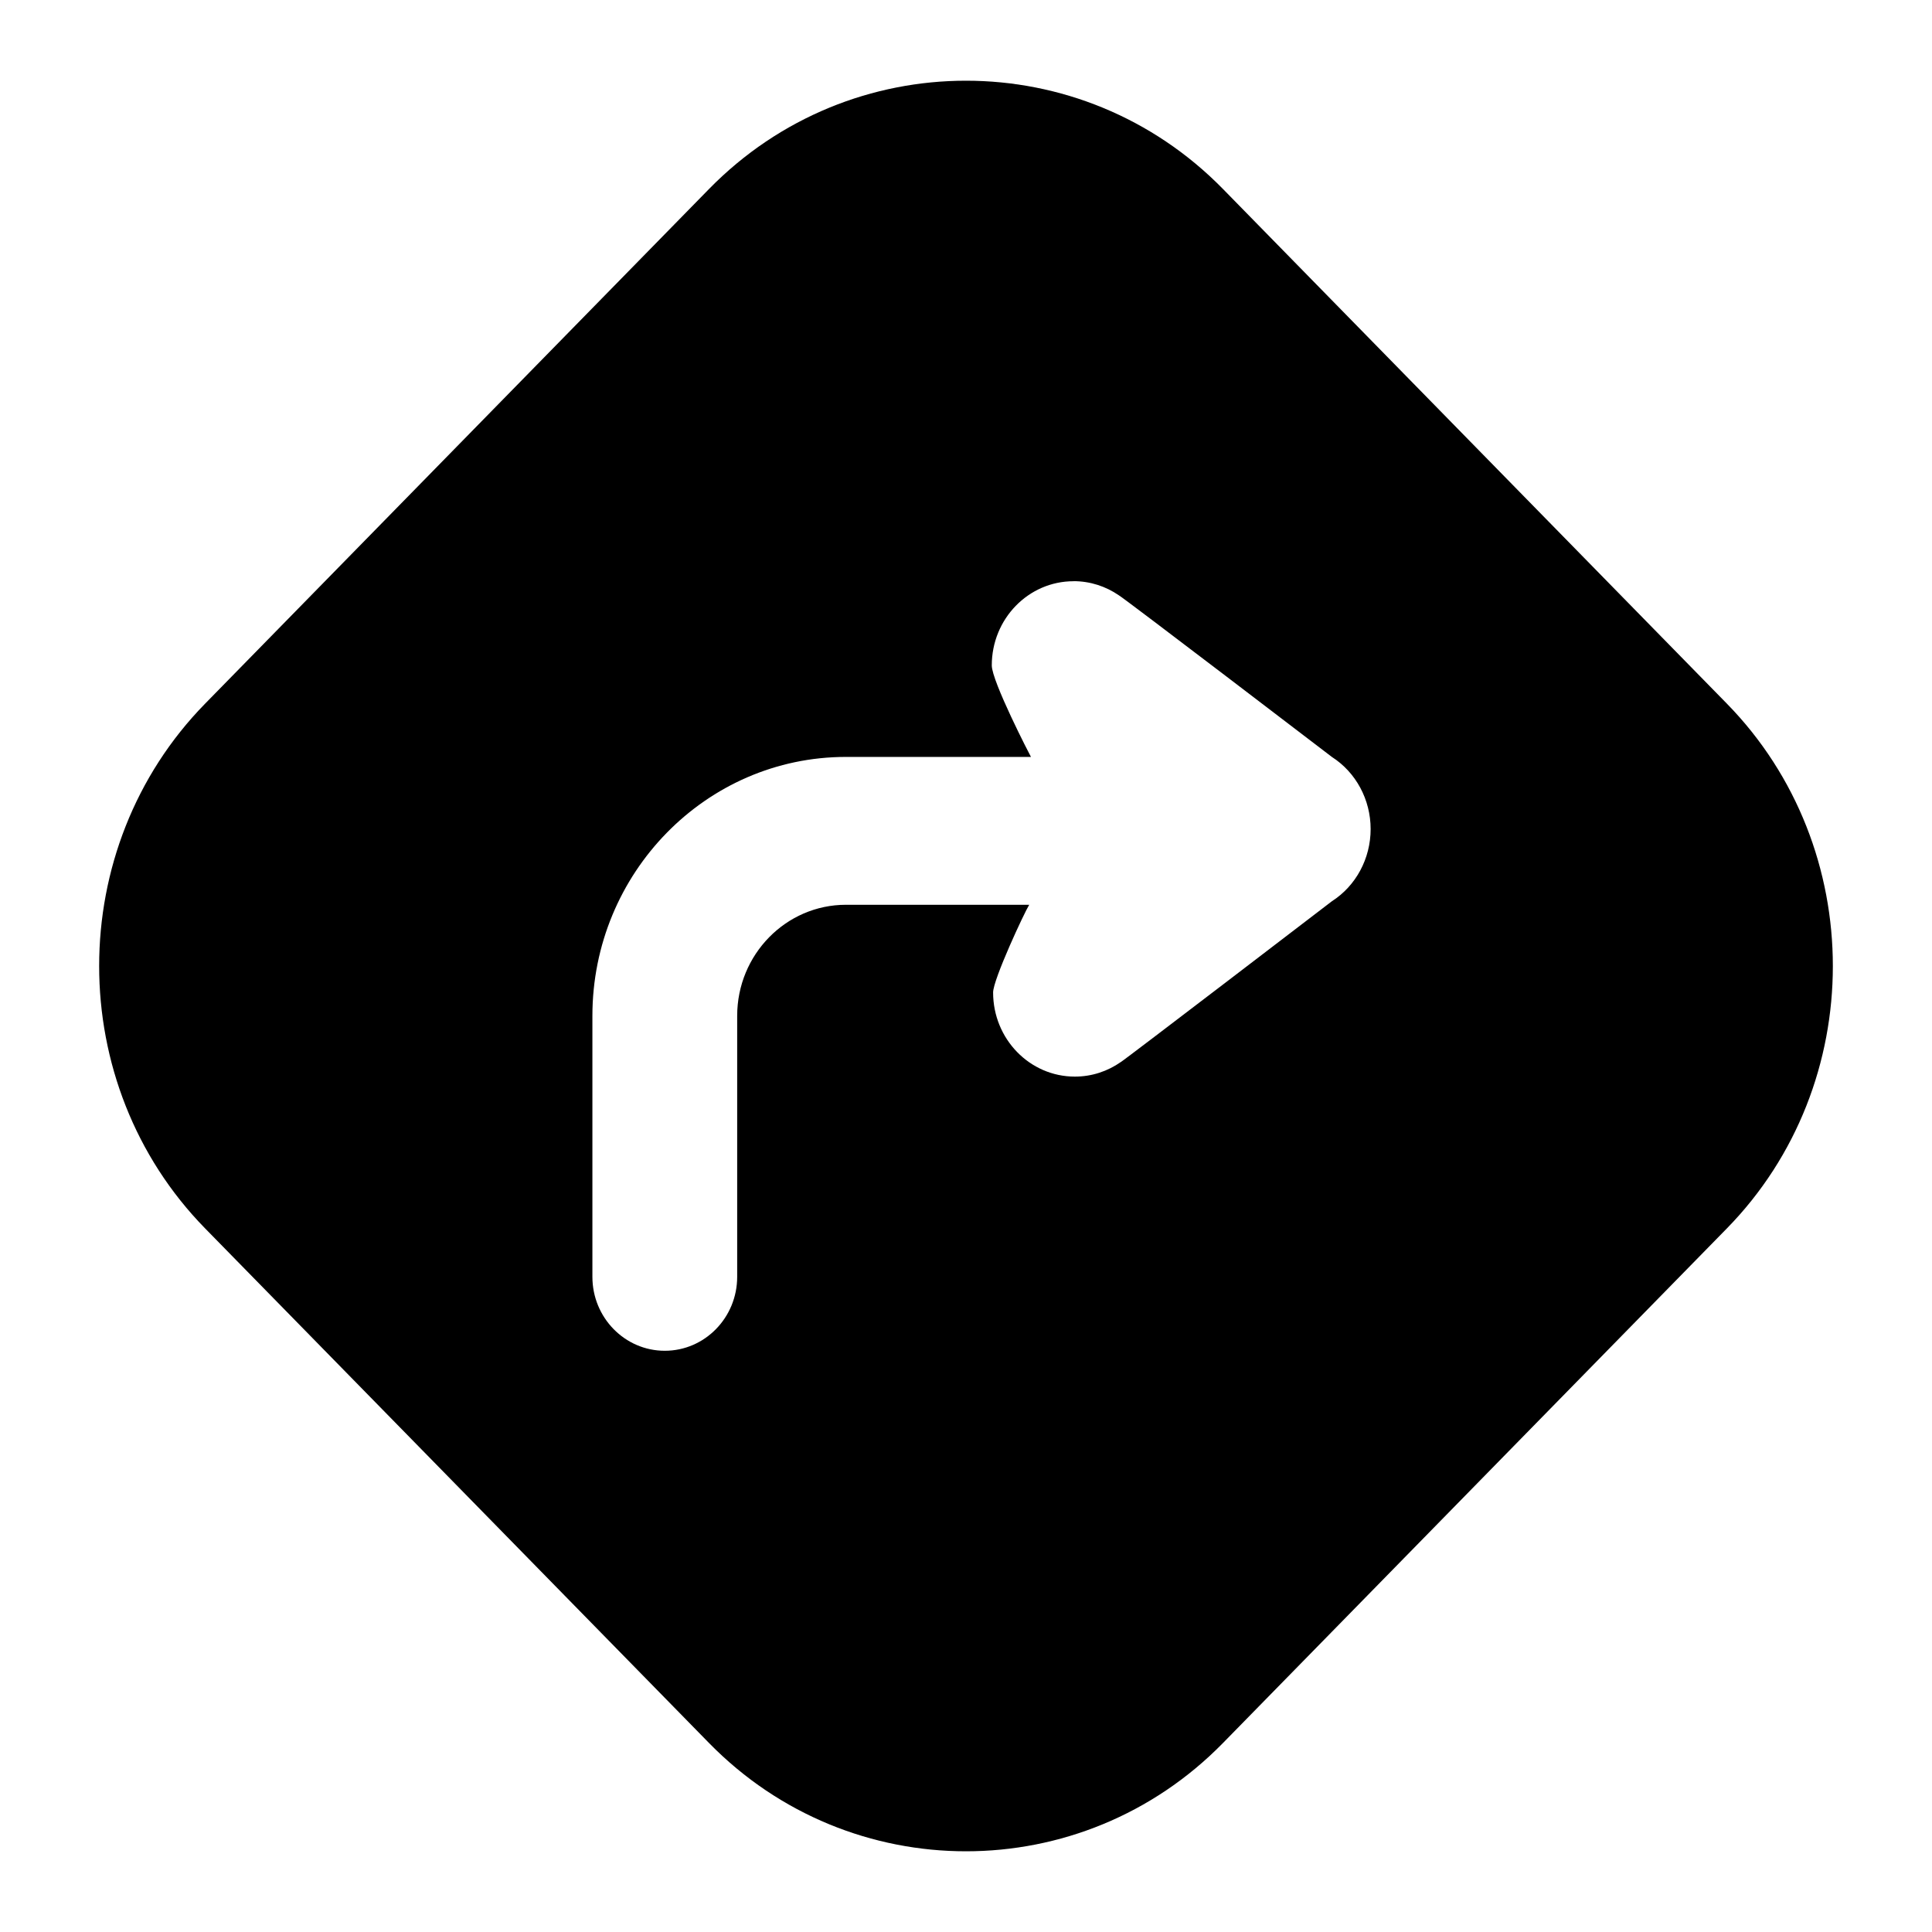 <?xml version="1.0" encoding="UTF-8" standalone="no"?>
<!-- Created with Vectornator (http://vectornator.io/) -->

<svg height="32" stroke-miterlimit="10" style="clip-rule:evenodd;fill-rule:nonzero;stroke-linecap:round;stroke-linejoin:round" version="1.1" viewBox="0 0 32 32" width="32" xml:space="preserve" id="svg3" sodipodi:docname="mapquest.svg" inkscape:version="1.4-beta2 (9aaf4f34, 2024-07-30)" xmlns:inkscape="http://www.inkscape.org/namespaces/inkscape" xmlns:sodipodi="http://sodipodi.sourceforge.net/DTD/sodipodi-0.dtd" xmlns="http://www.w3.org/2000/svg" xmlns:svg="http://www.w3.org/2000/svg"><sodipodi:namedview id="namedview3" pagecolor="#ffffff" bordercolor="#000000" borderopacity="0.25" inkscape:showpageshadow="2" inkscape:pageopacity="0.0" inkscape:pagecheckerboard="0" inkscape:deskcolor="#d1d1d1" inkscape:zoom="1.5586178" inkscape:cx="93.031146" inkscape:cy="106.18383" inkscape:window-width="1440" inkscape:window-height="872" inkscape:window-x="0" inkscape:window-y="0" inkscape:window-maximized="1" inkscape:current-layer="svg3" />
<defs id="defs1" />

<path d="m 20.256,3.13 8.346,8.524 c 2.341,2.391 2.341,6.303 0,8.693 l -8.346,8.523 c -2.341,2.391 -6.172,2.391 -8.512,0 L 3.398,20.347 c -2.341,-2.391 -2.341,-6.303 0,-8.693 l 8.346,-8.524 c 2.341,-2.391 6.171,-2.391 8.512,0 z m -2.475,6.497 c -0.748,0 -1.354,0.624 -1.354,1.394 0,0.264 0.633,1.49 0.649,1.516 h -3.065 c -2.316,0 -4.199,1.924 -4.199,4.289 v 4.322 c 0,0.676 0.537,1.225 1.199,1.225 0.662,0 1.199,-0.549 1.199,-1.225 v -4.322 c 0,-1.015 0.808,-1.84 1.801,-1.84 h 3.036 c -0.078,0.123 -0.598,1.237 -0.598,1.452 0,0.77 0.606,1.394 1.354,1.394 0.283,0 0.545,-0.09 0.762,-0.242 0.05,-0.024 3.496,-2.663 3.496,-2.663 0.398,-0.255 0.641,-0.707 0.641,-1.195 0,-0.487 -0.243,-0.939 -0.641,-1.194 0,0 -3.469,-2.652 -3.531,-2.679 -0.215,-0.147 -0.472,-0.233 -0.749,-0.233 z" fill="#000000" fill-rule="evenodd" opacity="1" stroke="none" id="path3" style="clip-rule:evenodd;fill-rule:nonzero;stroke-width:0.989;stroke-linecap:round;stroke-linejoin:round" />
</svg>
